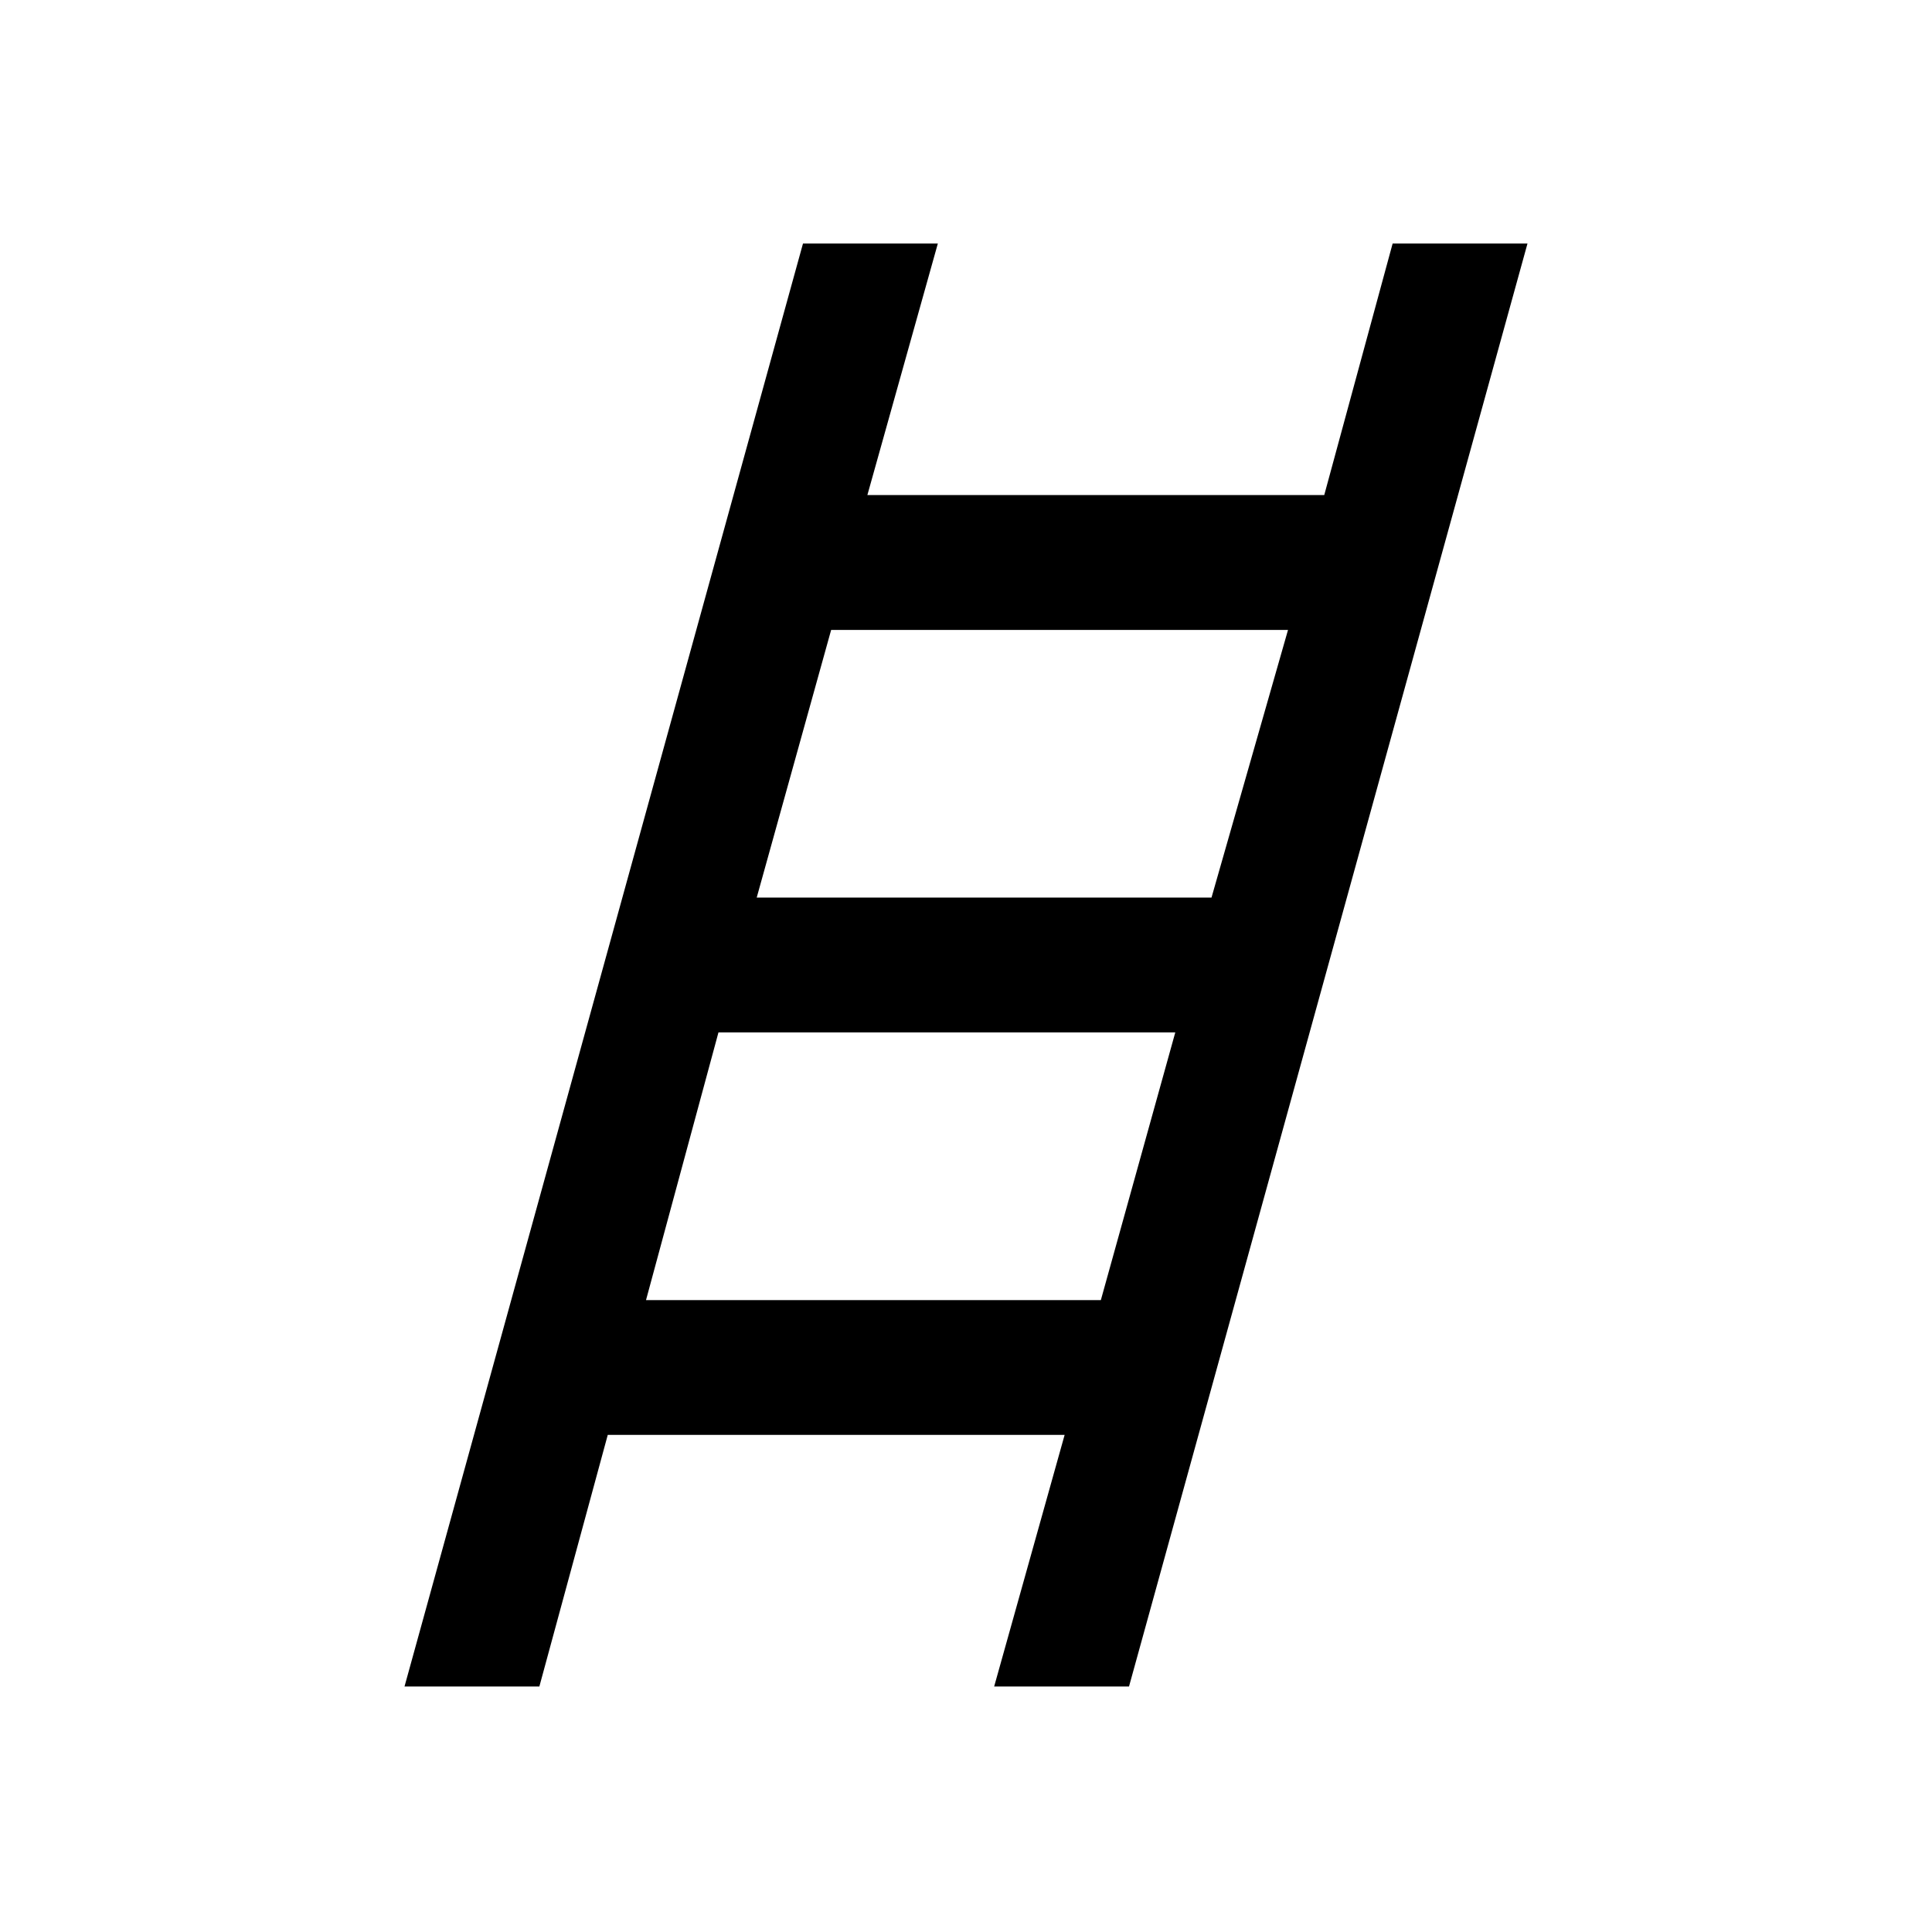 <svg xmlns="http://www.w3.org/2000/svg" height="40" width="40"><path d="m8.375 34.917 8.25-29.875h2.792l-1.459 5.208h9.459l1.416-5.208h2.792l-8.25 29.875h-2.792l1.459-5.209h-9.459l-1.416 5.209Zm7.292-16.334h9.416l1.584-5.541h-9.459Zm-2.292 8.334h9.417l1.541-5.542h-9.458Z"/></svg>
